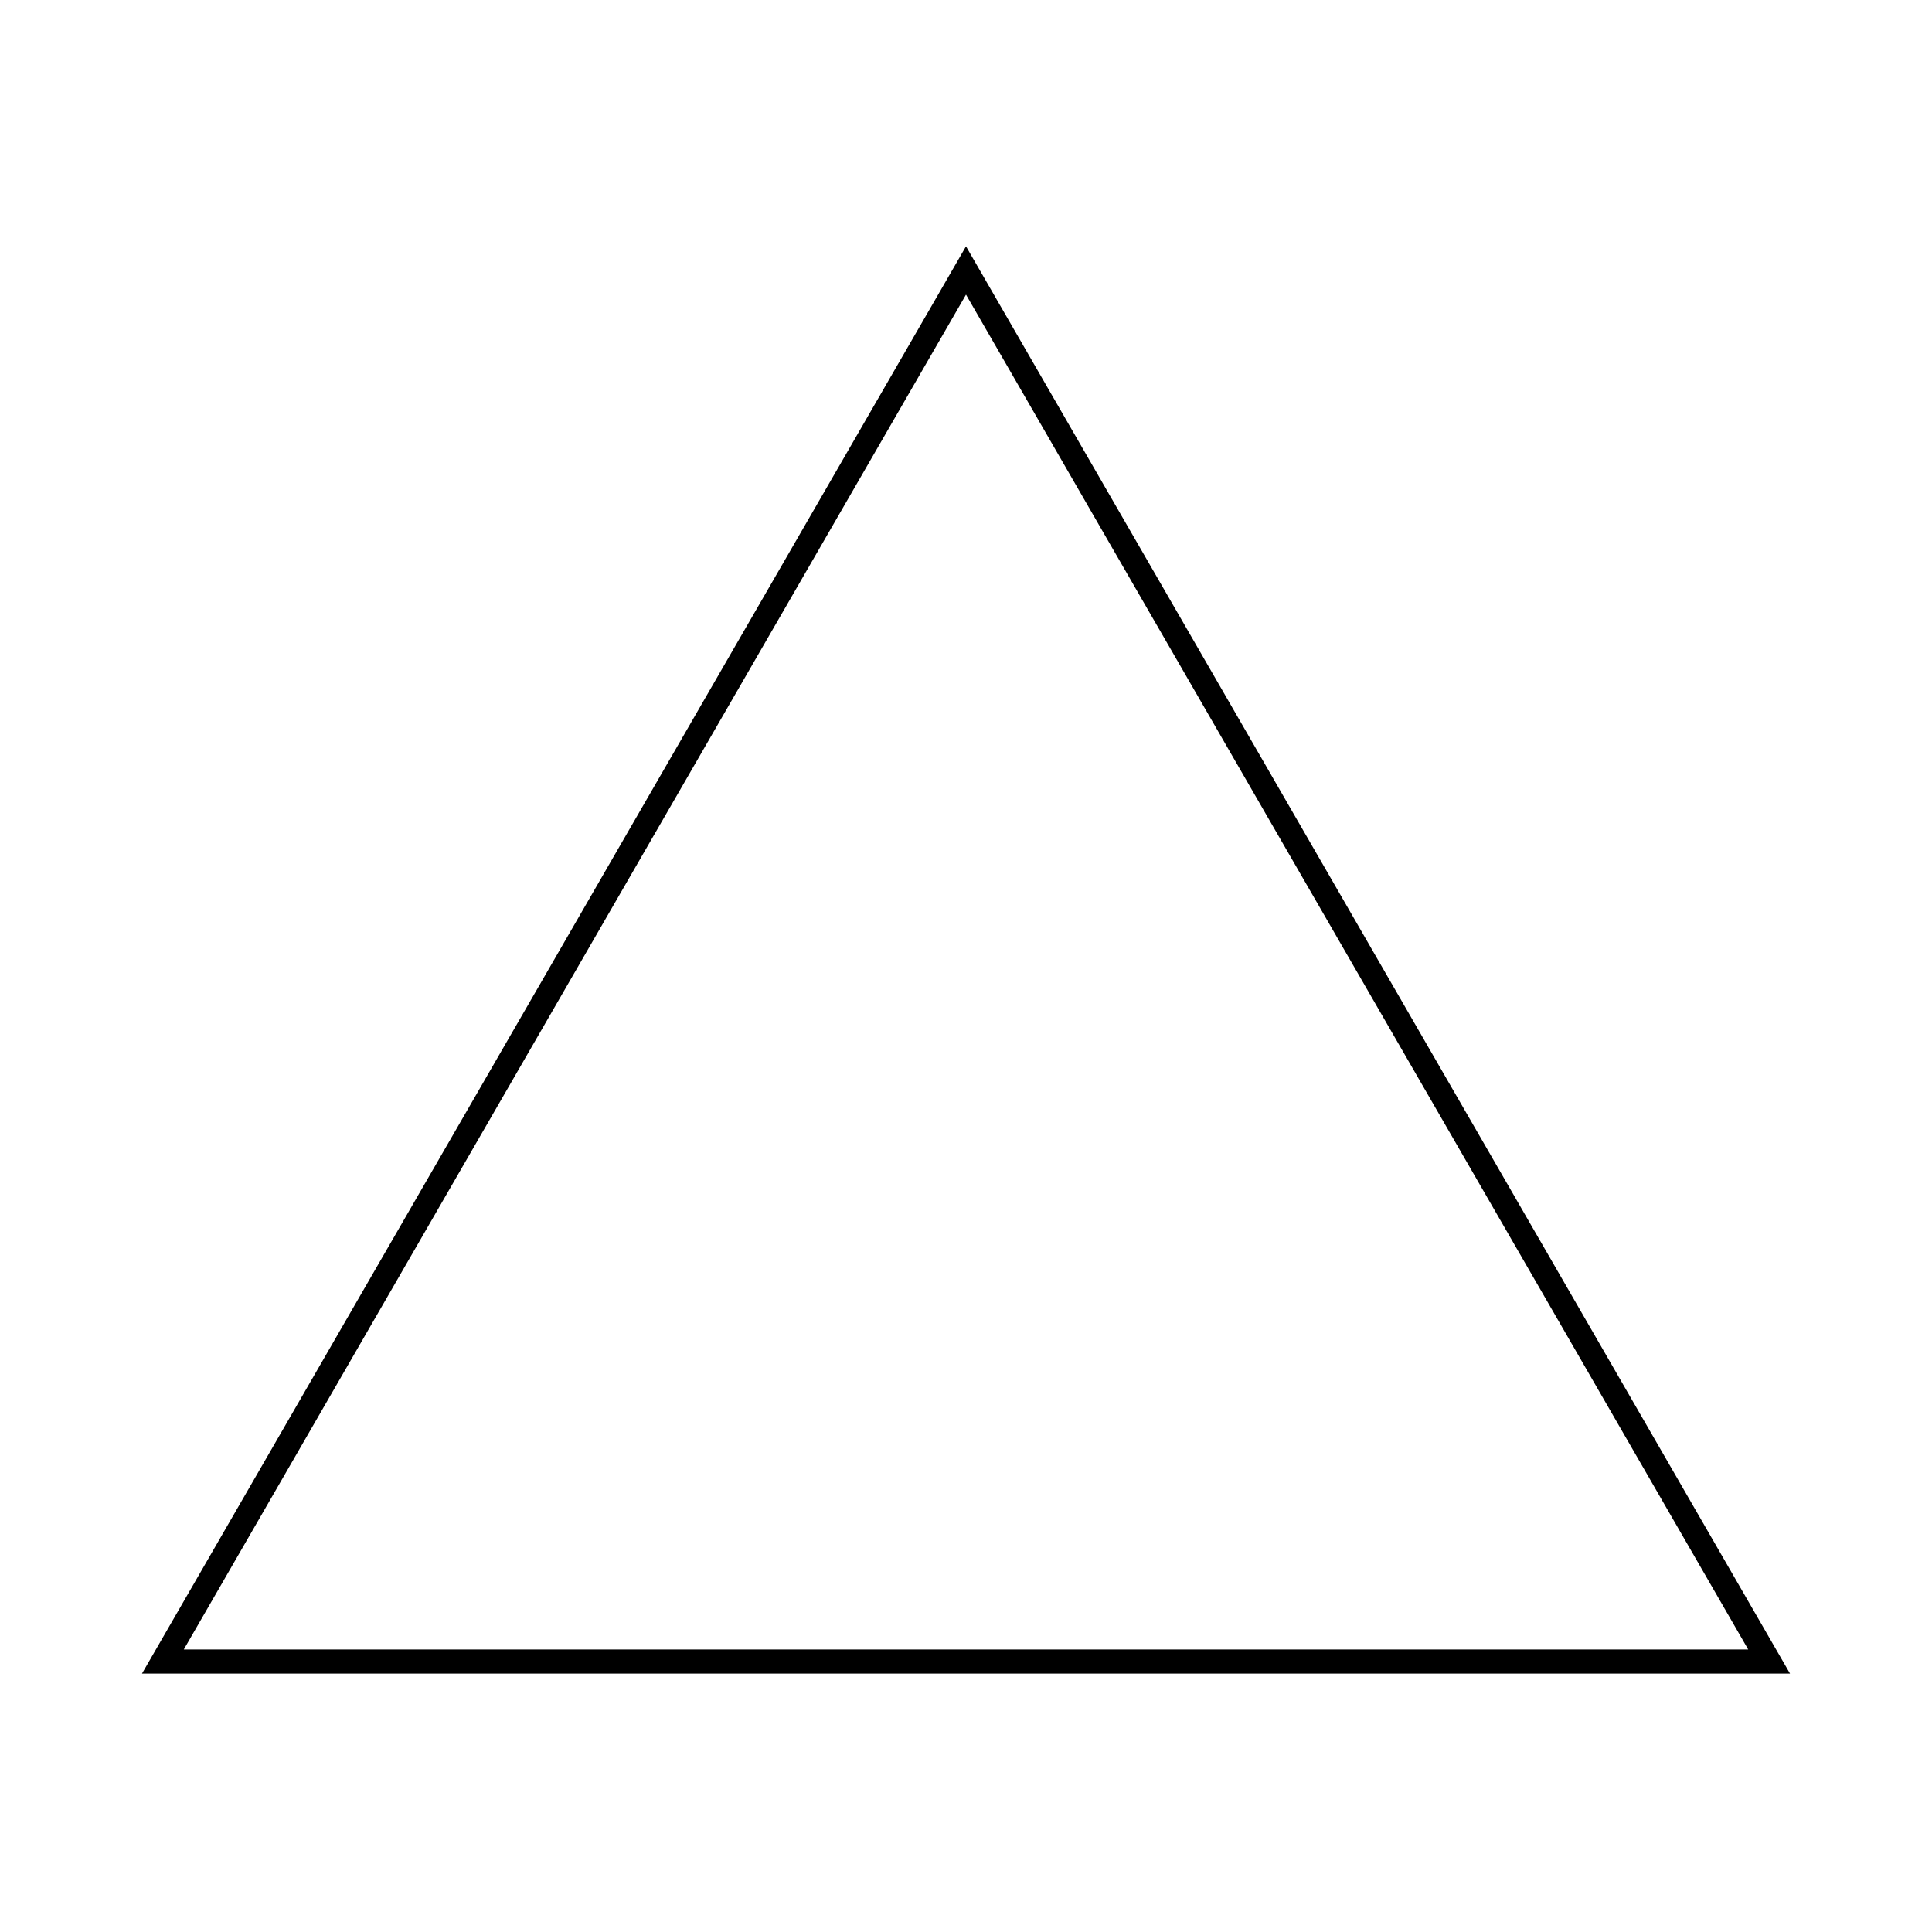 <?xml version="1.0" standalone="yes"?>
<!DOCTYPE svg PUBLIC "-//W3C//DTD SVG 1.1//EN"
  "http://www.w3.org/Graphics/SVG/1.1/DTD/svg11.dtd">
  <svg width="400px" height="400px" viewBox="0 0 200 200"
       xmlns="http://www.w3.org/2000/svg" version="1.1">
    <polygon style="fill:none;stroke:#000000;stroke-width:2.5px"
             points="183.138,172 16.862,172 100,28" />
</svg>

